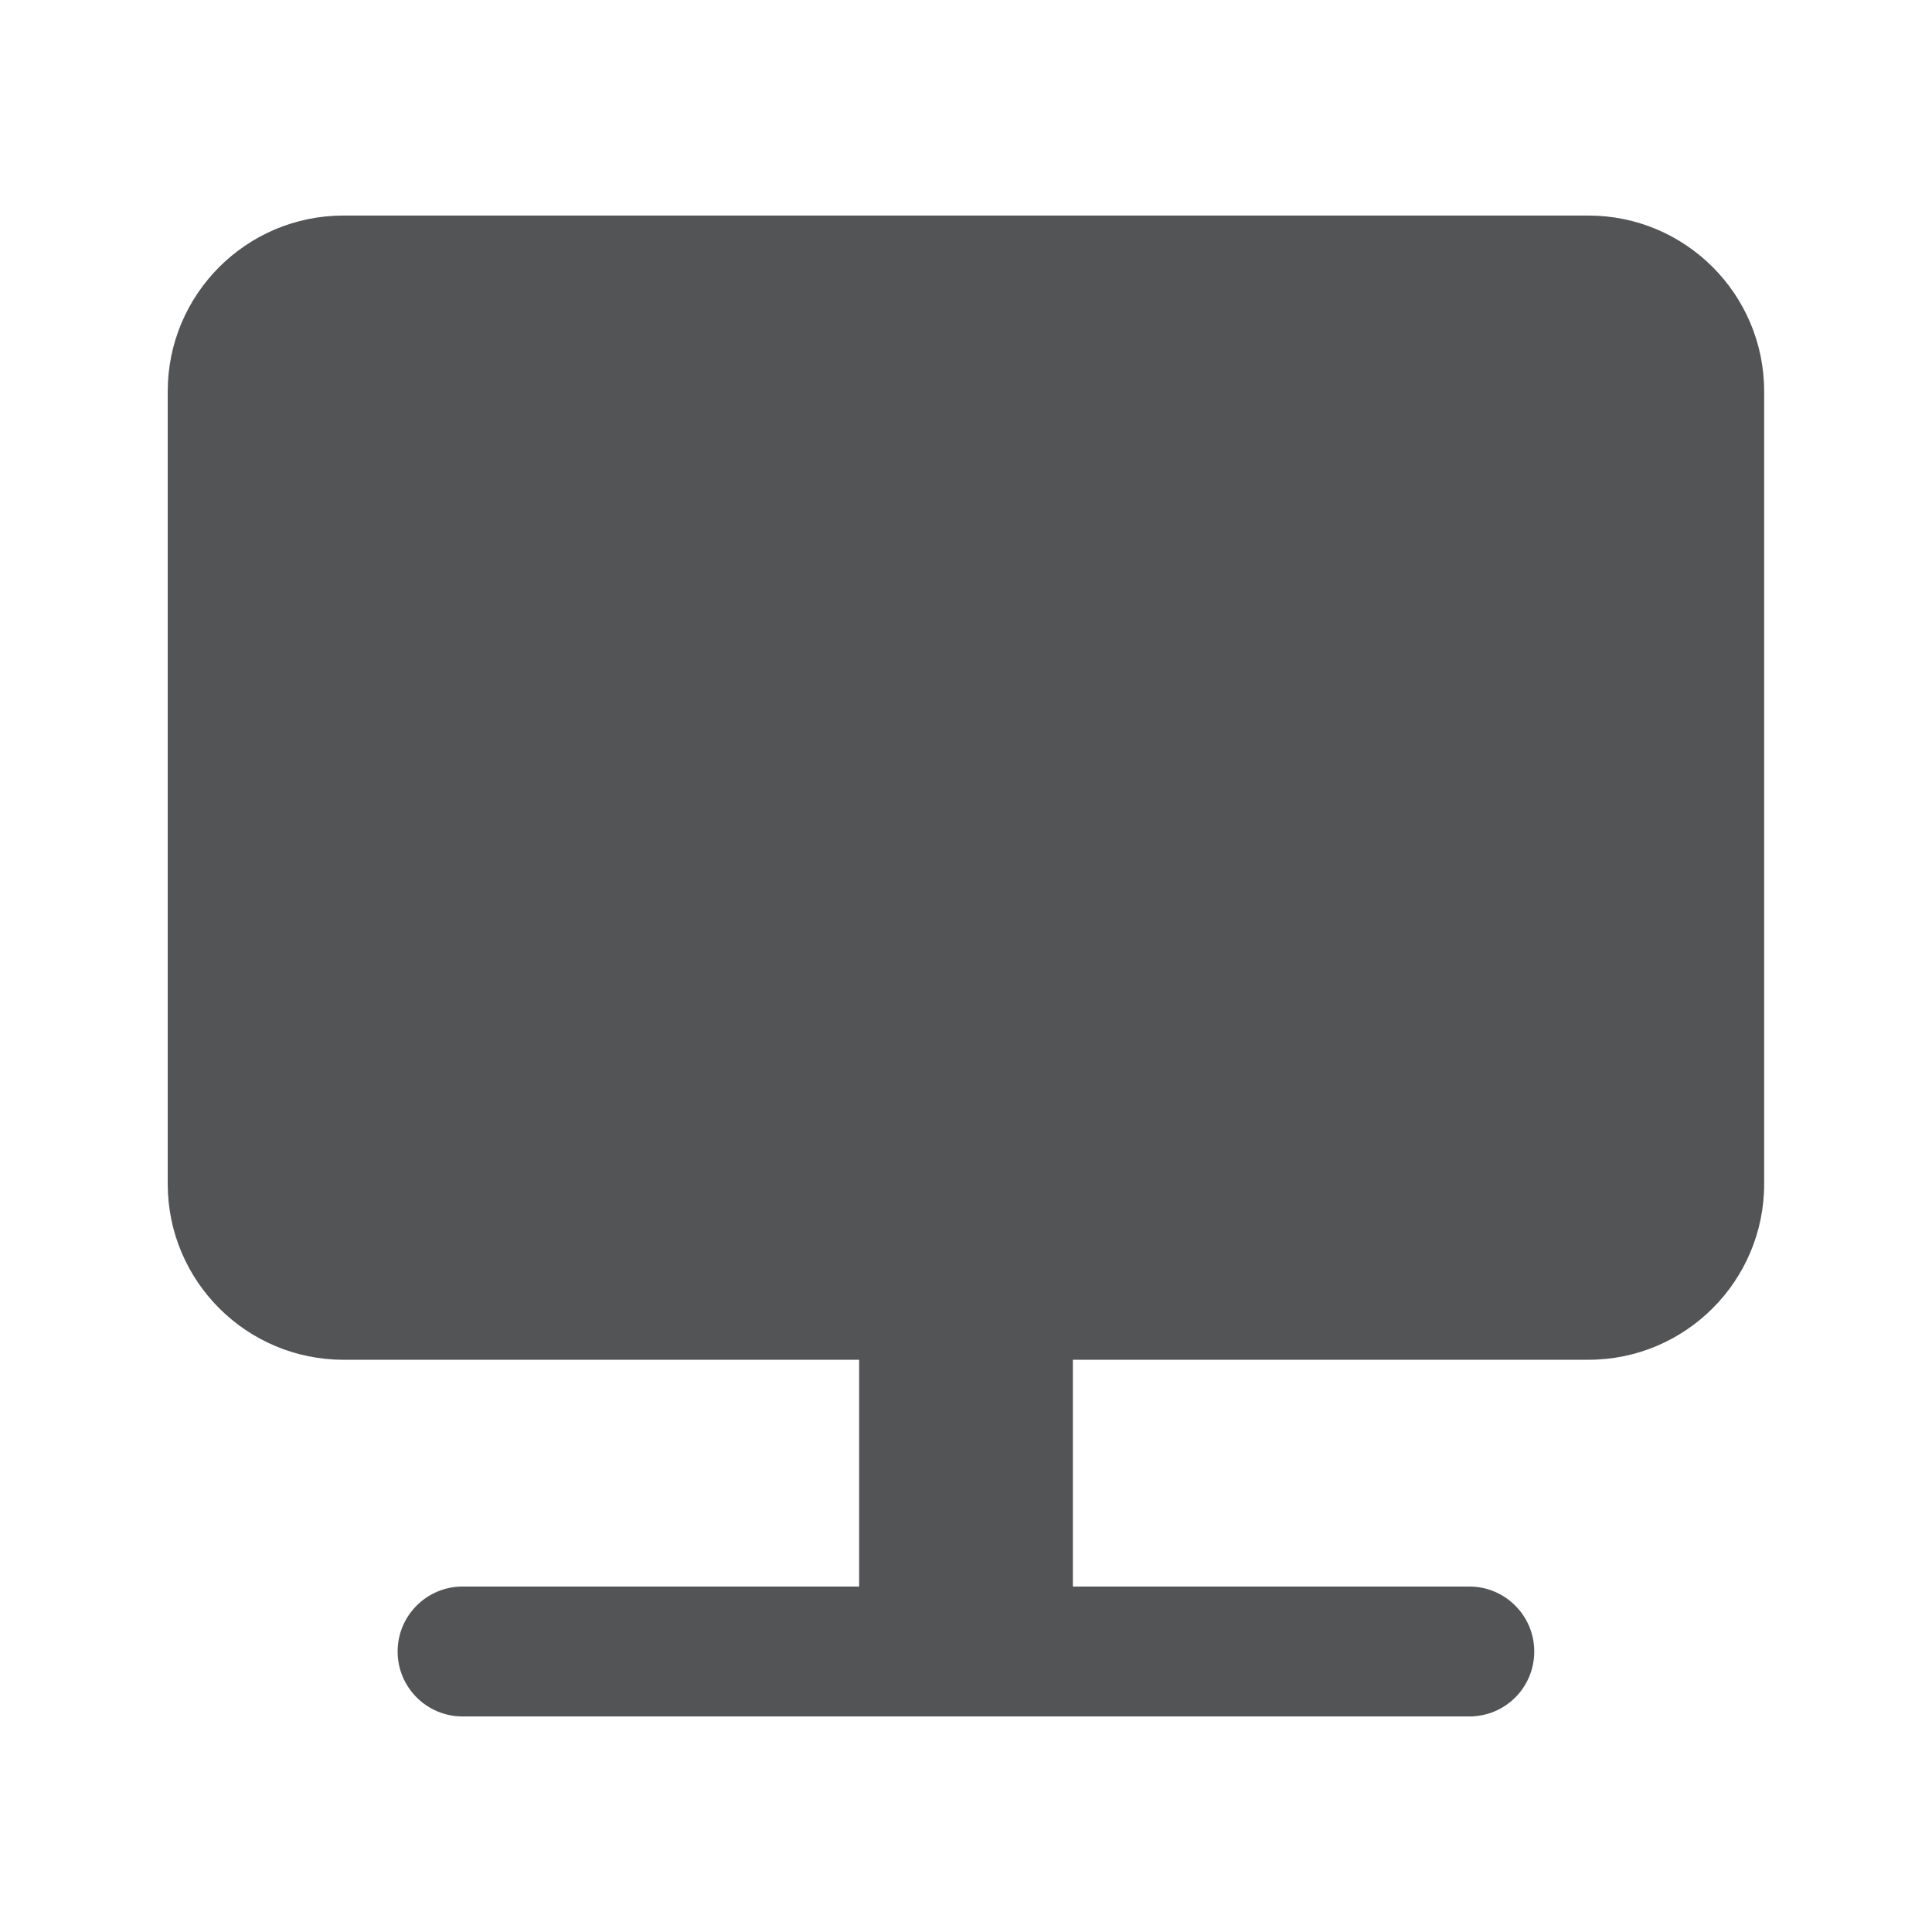 <?xml version="1.0" encoding="utf-8"?>
<!-- Generator: Adobe Illustrator 17.0.0, SVG Export Plug-In . SVG Version: 6.00 Build 0)  -->
<!DOCTYPE svg PUBLIC "-//W3C//DTD SVG 1.1//EN" "http://www.w3.org/Graphics/SVG/1.1/DTD/svg11.dtd">
<svg version="1.1" id="图层_1" xmlns="http://www.w3.org/2000/svg" xmlns:xlink="http://www.w3.org/1999/xlink" x="0px" y="0px"
	 width="16px" height="16px" viewBox="0 0 16 16" enable-background="new 0 0 16 16" xml:space="preserve">
<g>
	<g>
		<path fill="#535455" d="M14.61,9.805c0,0.804-0.652,1.456-1.456,1.456H2.845c-0.804,0-1.456-0.652-1.456-1.456V3.241
			c0-0.804,0.652-1.456,1.456-1.456h10.309c0.804,0,1.456,0.652,1.456,1.456V9.805z"/>
	</g>
	<g>
		<path fill="#535455" d="M12.168,14.215H3.831c-0.297,0-0.538-0.241-0.538-0.538c0-0.297,0.241-0.538,0.538-0.538h8.337
			c0.297,0,0.538,0.241,0.538,0.538C12.706,13.975,12.466,14.215,12.168,14.215z"/>
	</g>
	<g>
		<rect x="7.115" y="10.248" fill="#535455" width="1.77" height="3.429"/>
	</g>
</g>
</svg>
